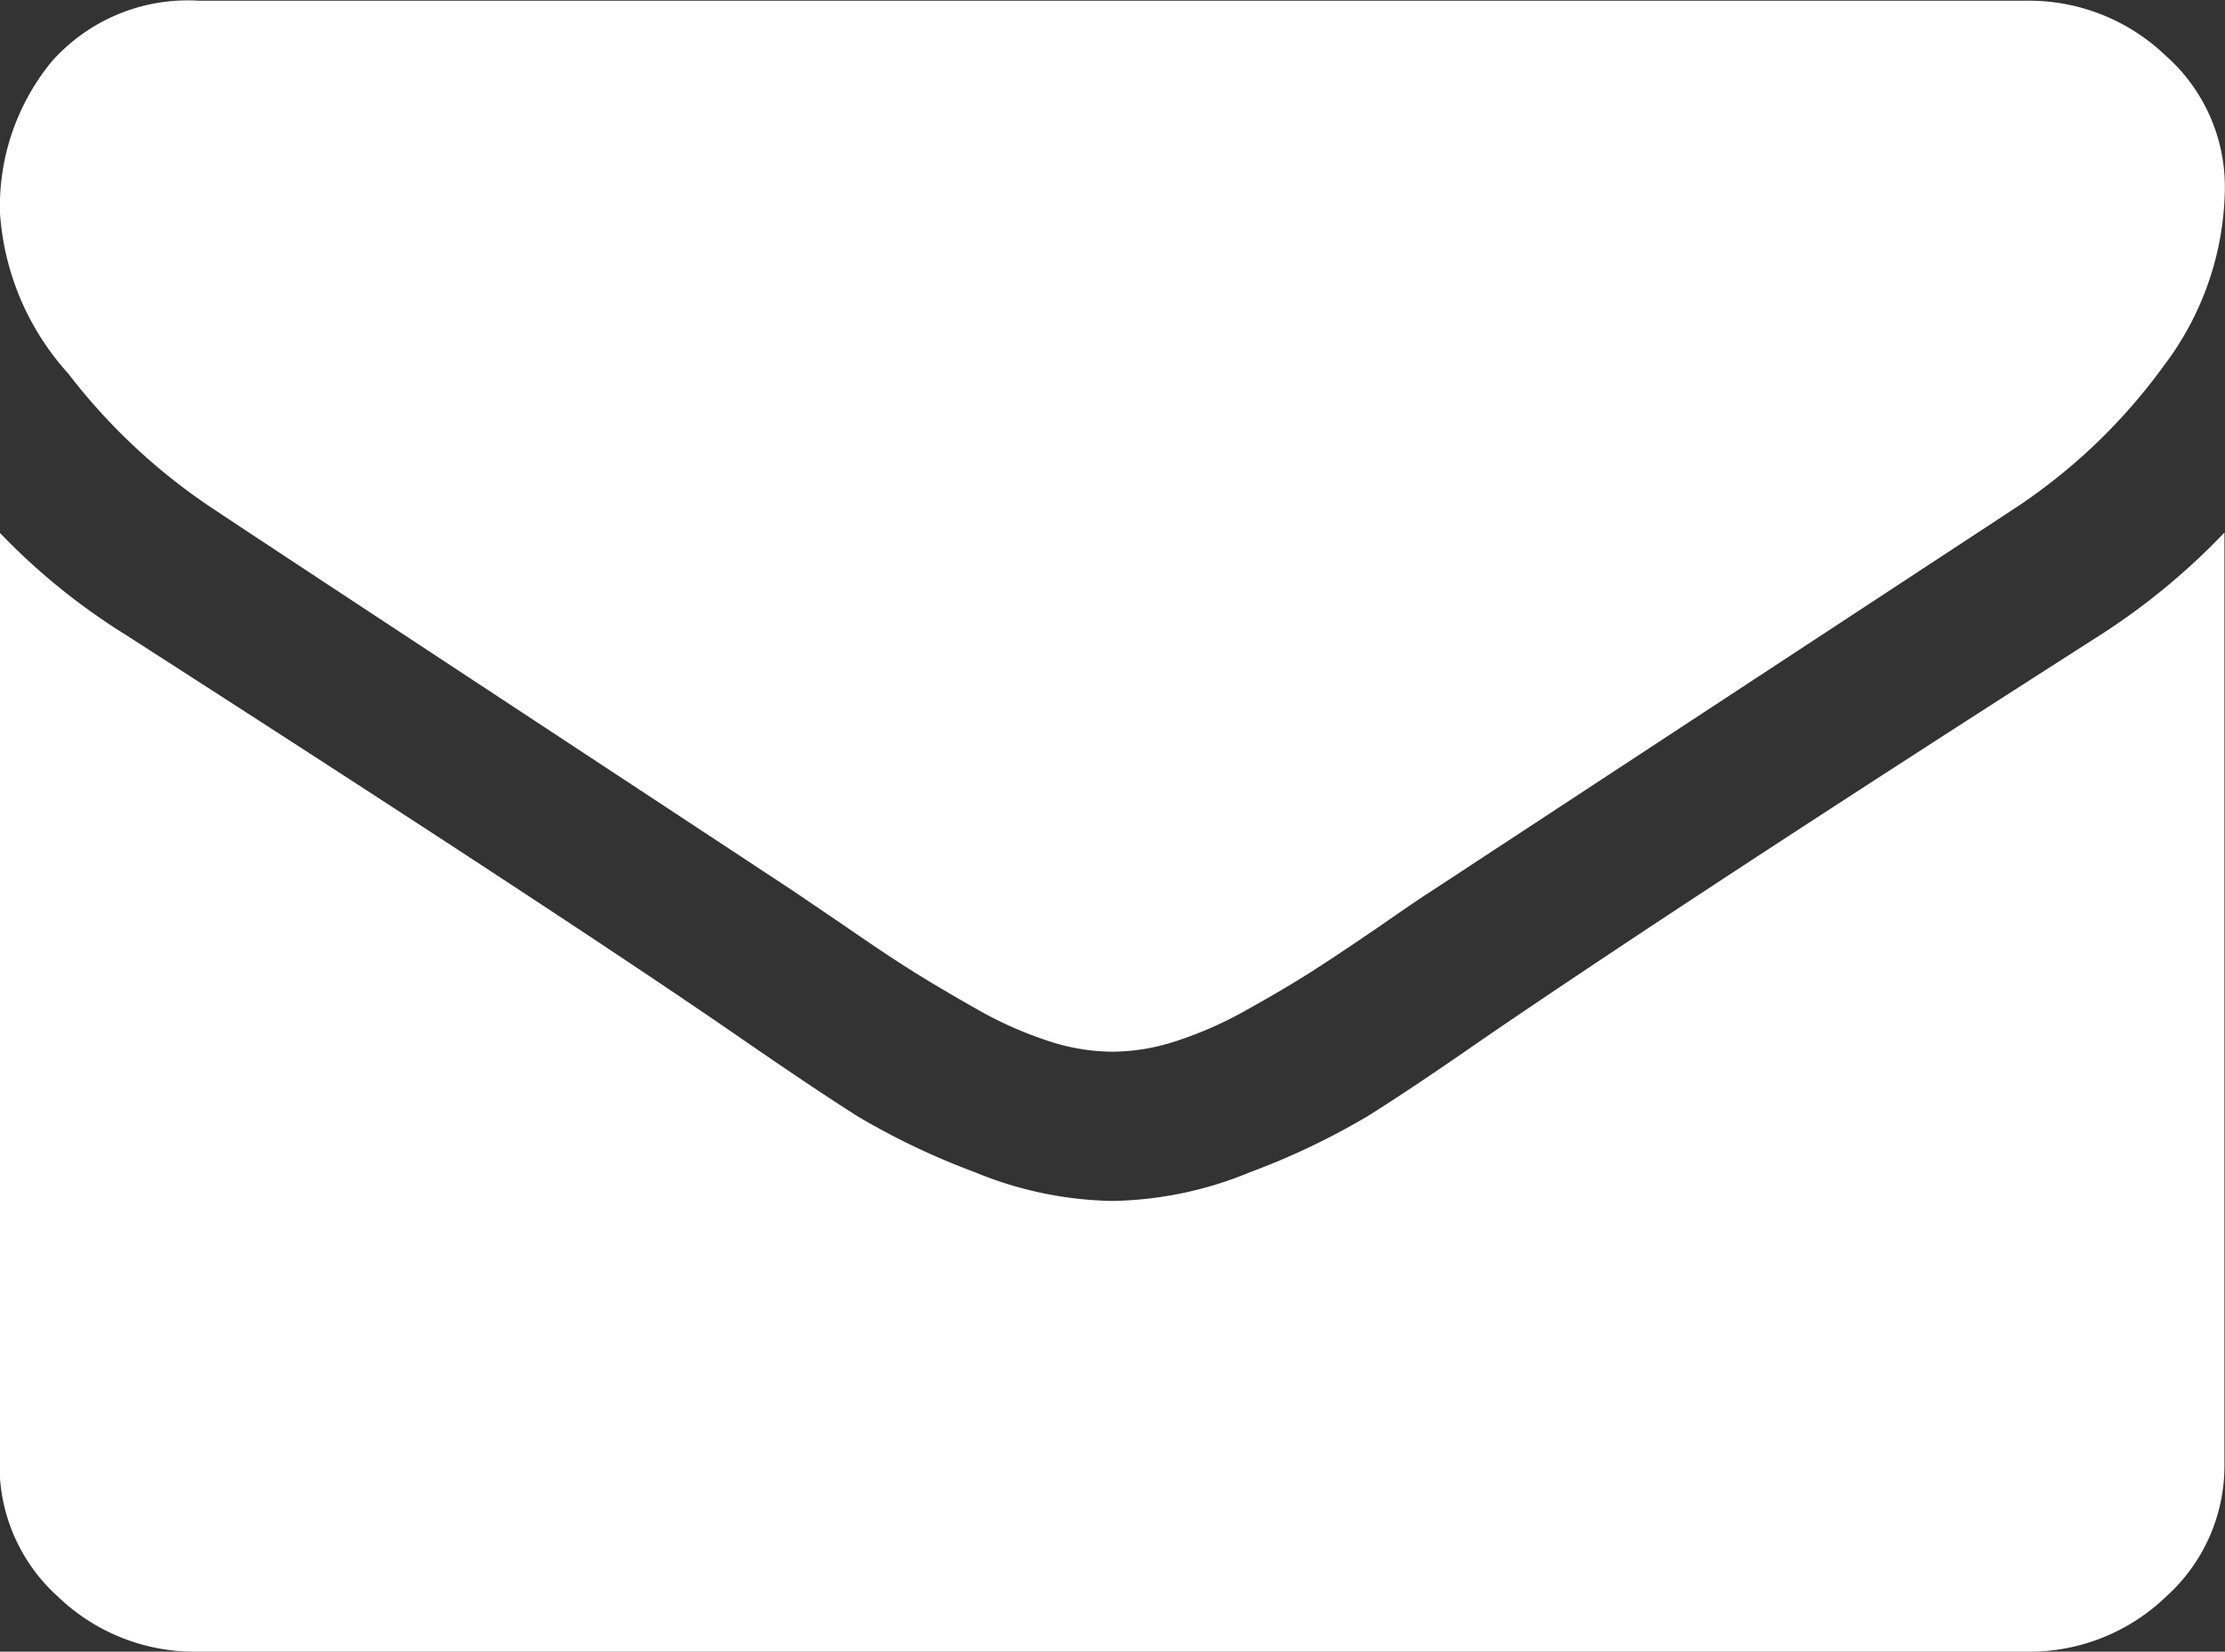<svg xmlns="http://www.w3.org/2000/svg" width="15.911" height="11.81" viewBox="0 0 15.911 11.81">
    <rect x="0" y="0" width="15.911" height="11.81" fill="#333333" stroke="none"/>
    <defs>
        <style>
            .cls-1{fill:#fff}
        </style>
    </defs>
    <g id="envelope" transform="translate(0 -54.82)">
        <g id="Groupe_1292" transform="translate(0 54.82)">
            <path id="Tracé_1214" d="M1.527 58.46q.3.2 1.82 1.2t2.326 1.531l.377.256q.289.2.479.319t.462.273a2.754 2.754 0 0 0 .511.226 1.481 1.481 0 0 0 .444.075h.018a1.482 1.482 0 0 0 .444-.075 2.756 2.756 0 0 0 .511-.226q.271-.151.462-.273t.479-.319q.288-.2.377-.256l4.155-2.726a4.106 4.106 0 0 0 1.083-1.032 2.133 2.133 0 0 0 .435-1.266 1.252 1.252 0 0 0-.422-.948 1.414 1.414 0 0 0-1-.394H1.421a1.3 1.3 0 0 0-1.052.436A1.632 1.632 0 0 0 0 56.346a1.9 1.9 0 0 0 .488 1.145 4.3 4.3 0 0 0 1.039.969z" class="cls-1" transform="translate(0 -54.82)"/>
            <path id="Tracé_1215" d="M15.023 185.167q-2.912 1.862-4.422 2.894-.506.352-.821.549a5.188 5.188 0 0 1-.839.4 2.682 2.682 0 0 1-.977.206h-.017a2.683 2.683 0 0 1-.977-.206 5.191 5.191 0 0 1-.839-.4q-.315-.2-.821-.549-1.2-.83-4.413-2.894a4.64 4.64 0 0 1-.9-.73v6.66a1.257 1.257 0 0 0 .417.948 1.409 1.409 0 0 0 1 .394H14.49a1.409 1.409 0 0 0 1-.394 1.257 1.257 0 0 0 .417-.948v-6.66a4.825 4.825 0 0 1-.884.73z" class="cls-1" transform="translate(0 -180.629)"/>
        </g>
    </g>
</svg>
